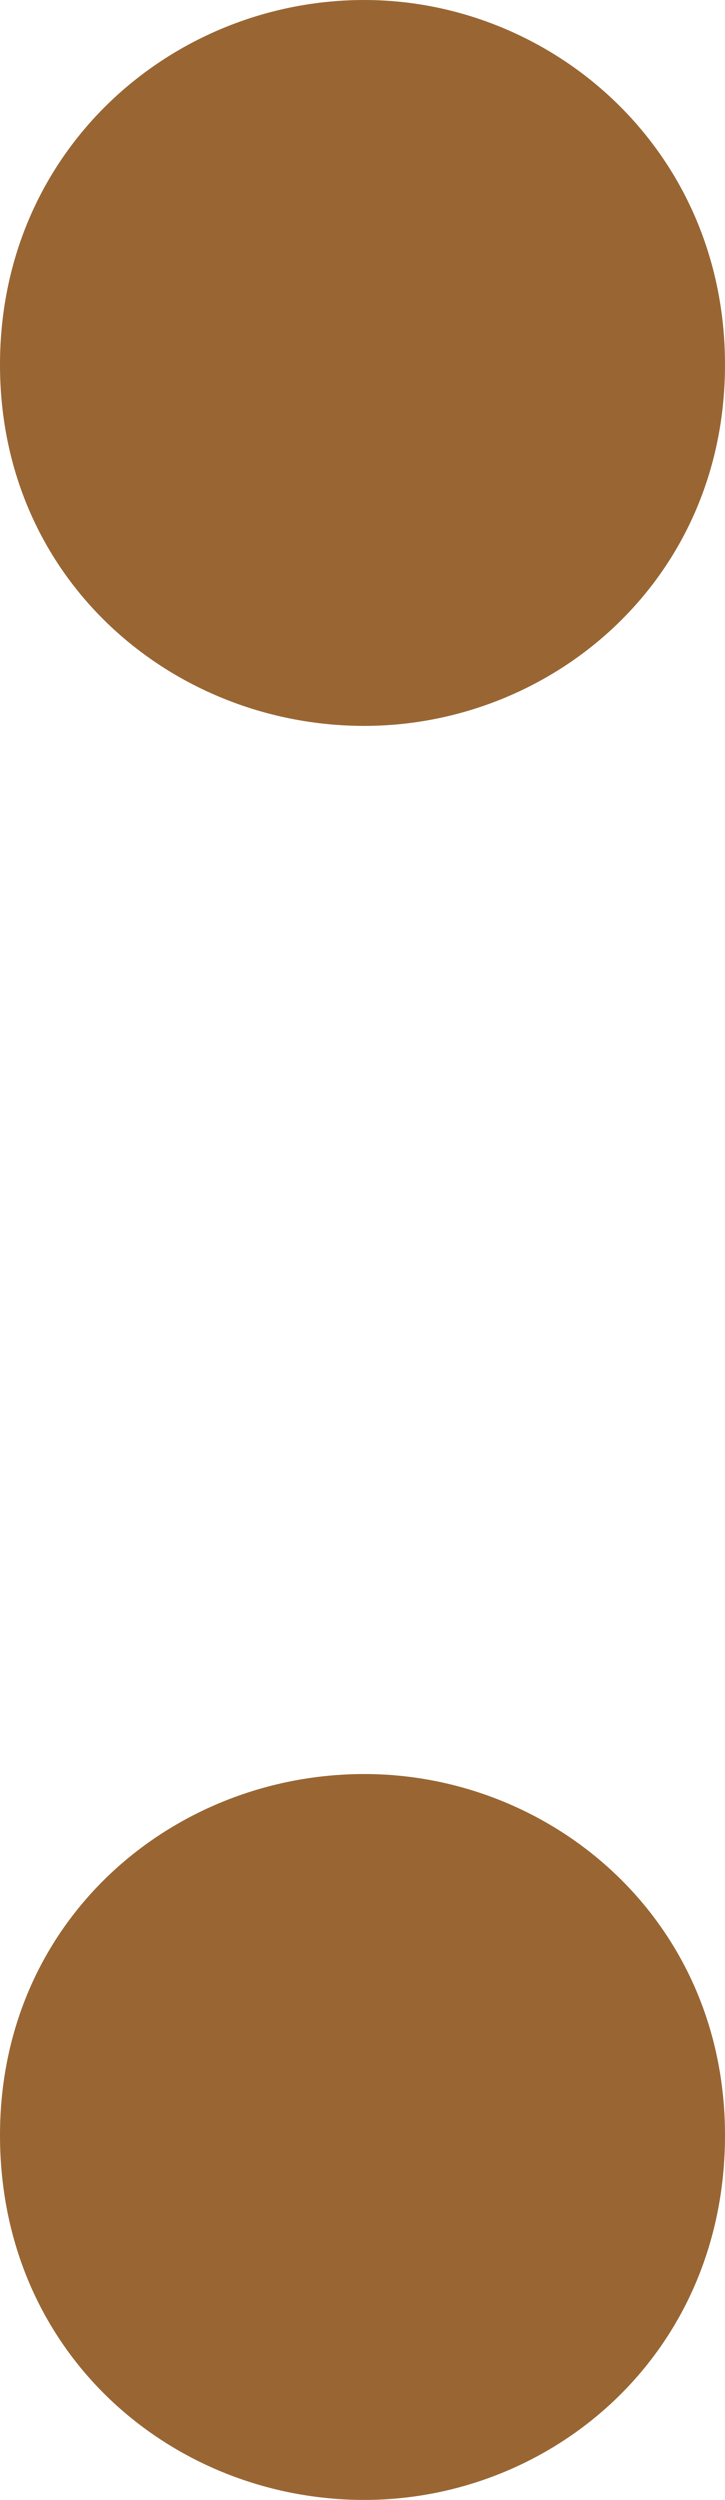 <?xml version="1.0" encoding="UTF-8"?>
<!DOCTYPE svg PUBLIC "-//W3C//DTD SVG 1.1//EN" "http://www.w3.org/Graphics/SVG/1.1/DTD/svg11.dtd">
<!-- Creator: CorelDRAW X8 -->
<svg xmlns="http://www.w3.org/2000/svg" xml:space="preserve" width="205px" height="706px" version="1.1" style="shape-rendering:geometricPrecision; text-rendering:geometricPrecision; image-rendering:optimizeQuality; fill-rule:evenodd; clip-rule:evenodd"
viewBox="0 0 205 706"
 xmlns:xlink="http://www.w3.org/1999/xlink">
 <defs>
  <style type="text/css">
   <![CDATA[
    .fil0 {fill:#996633}
   ]]>
  </style>
 </defs>
 <g id="Layer_x0020_1">
  <path class="fil0" d="M103 0c53,0 102,42 102,103 0,61 -49,102 -102,102 -54,0 -103,-41 -103,-102 0,-61 49,-103 103,-103zm0 501c53,0 102,41 102,102 0,62 -49,103 -102,103 -54,0 -103,-41 -103,-103 0,-61 49,-102 103,-102z"/>
 </g>
</svg>
